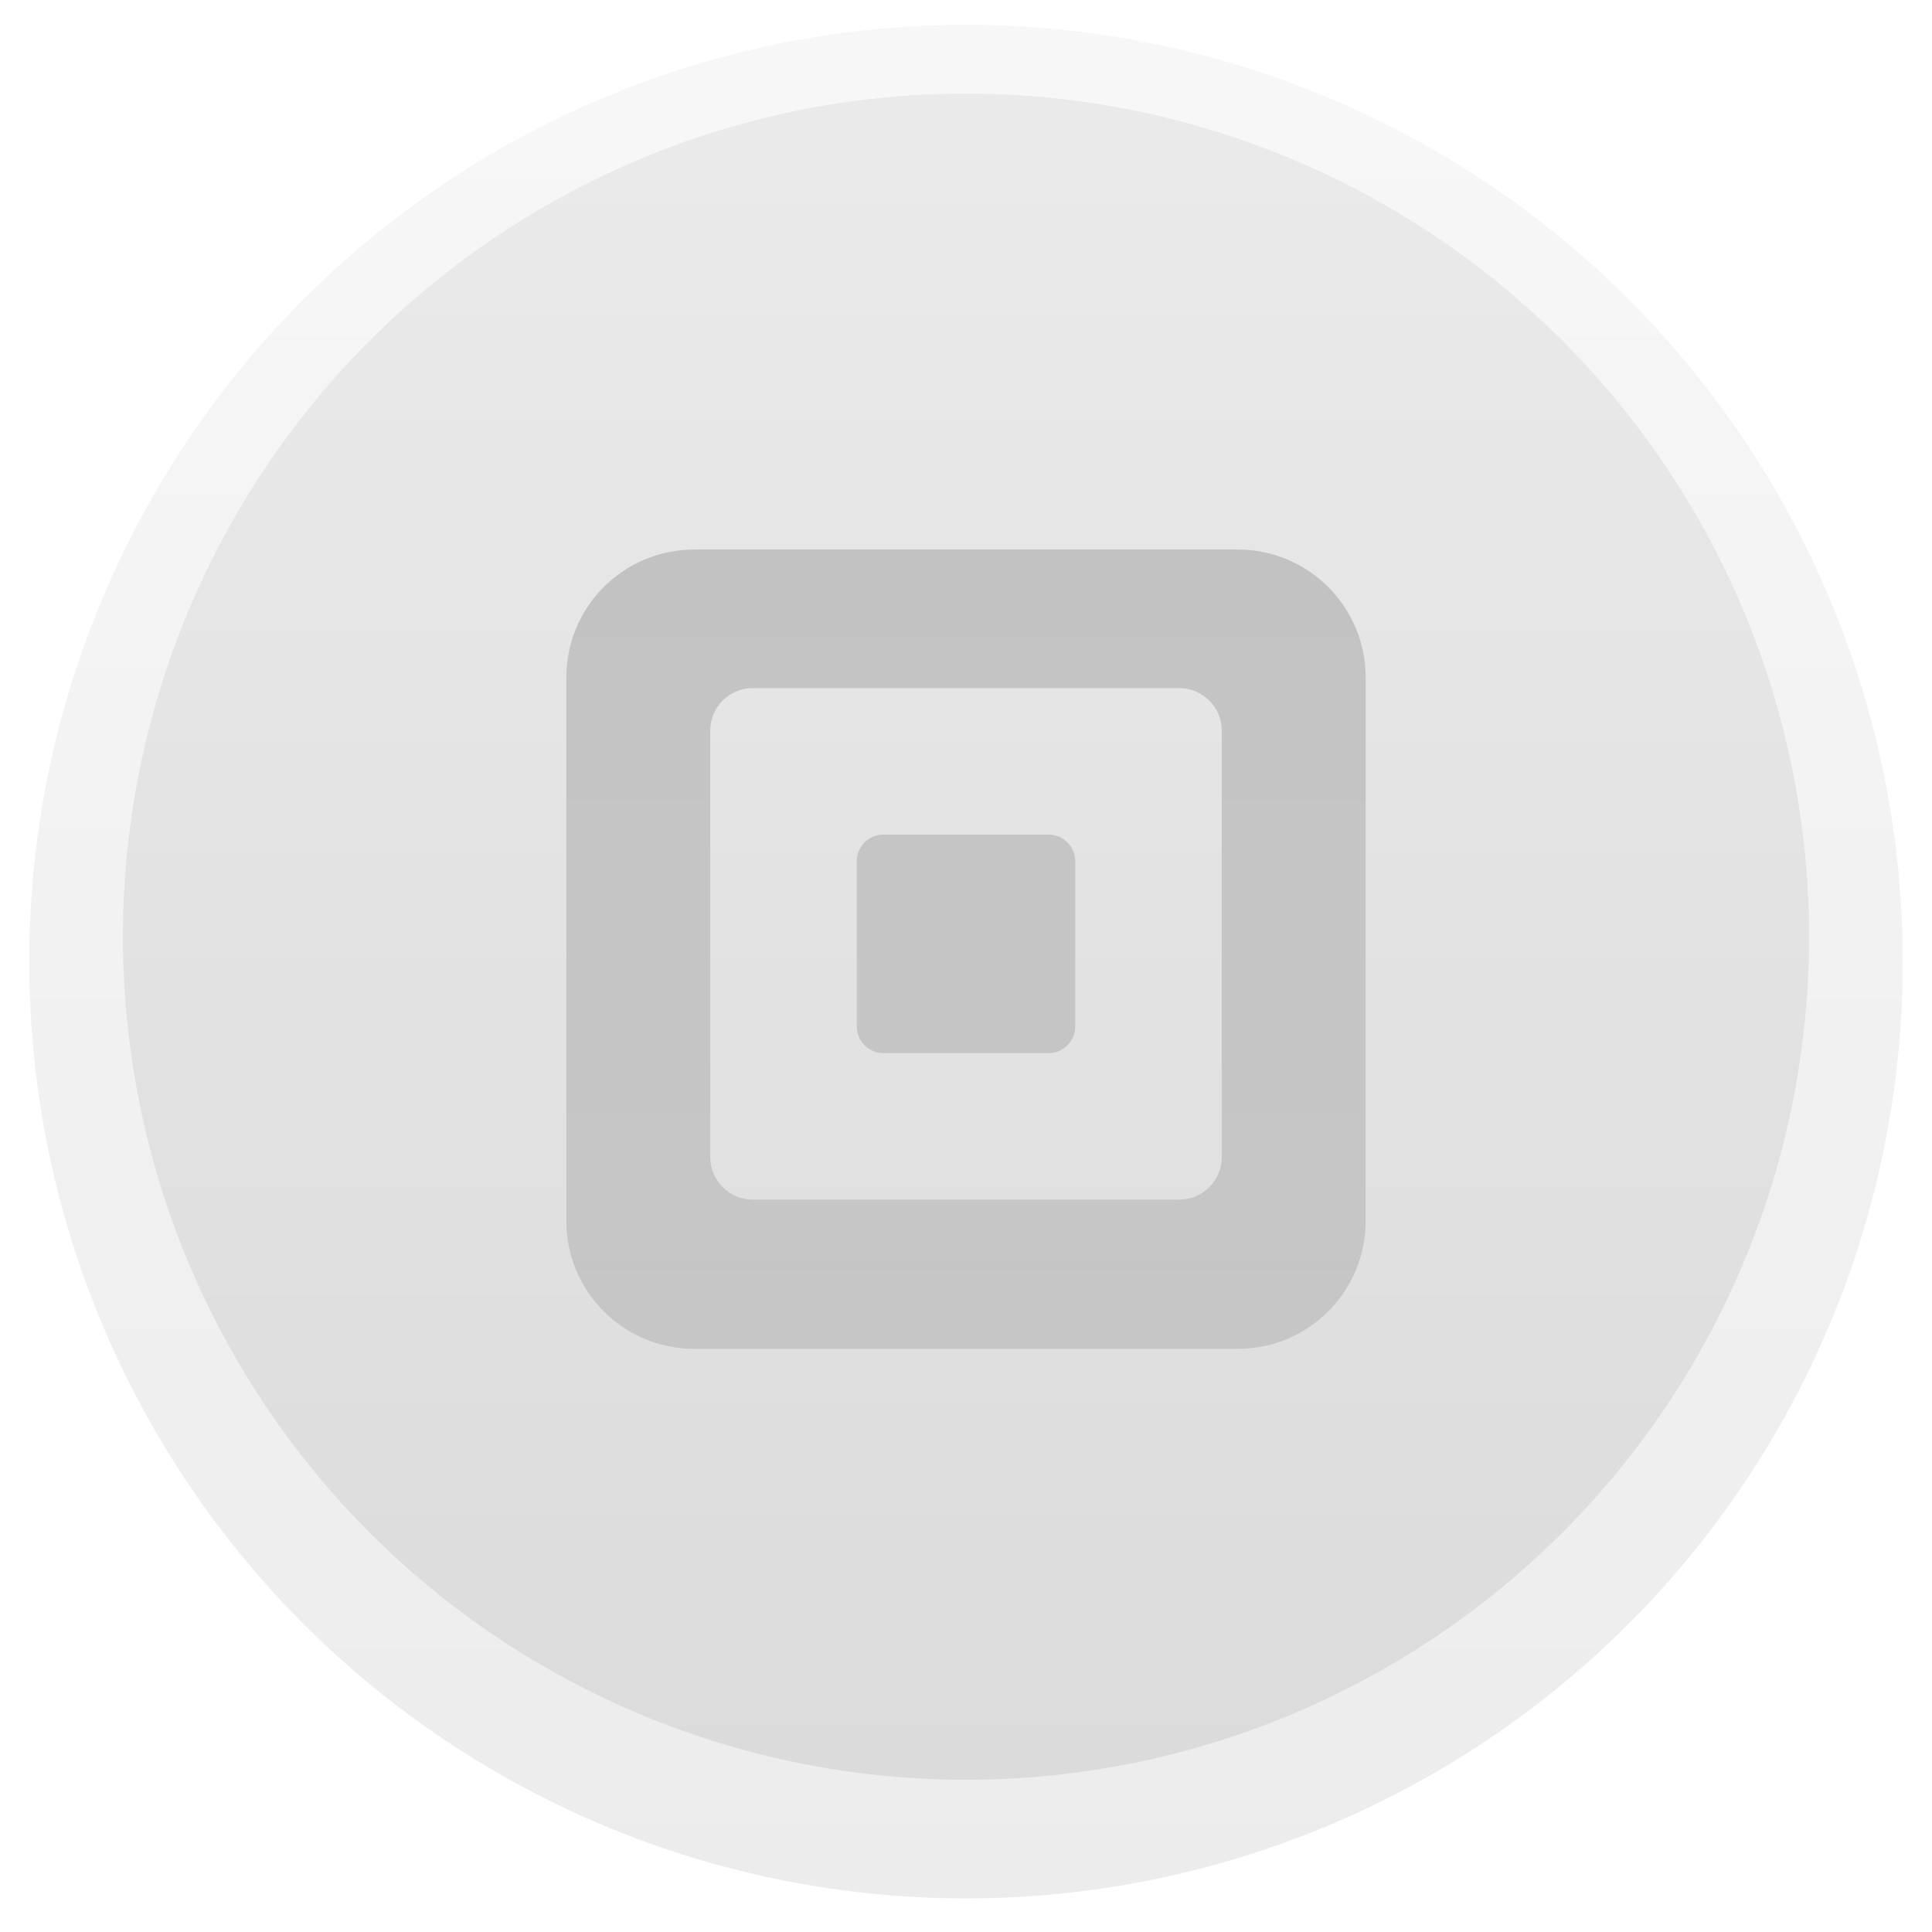 <svg width="66" height="66" viewBox="0 0 66 66" fill="none" xmlns="http://www.w3.org/2000/svg">
<g filter="url(#filter0_d)">
<circle cx="33" cy="32" r="32" fill="#ECECEC"/>
<circle cx="33" cy="32" r="32" fill="url(#paint0_linear)" fill-opacity="0.6"/>
</g>
<g filter="url(#filter1_ii)">
<circle cx="33" cy="32" r="28.8" fill="#DBDBDB"/>
<circle cx="33" cy="32" r="28.8" fill="url(#paint1_linear)" fill-opacity="0.43"/>
</g>
<g filter="url(#filter2_di)">
<path fill-rule="evenodd" clip-rule="evenodd" d="M23.716 18.347C21.303 18.347 19.347 20.303 19.347 22.716V41.284C19.347 43.697 21.303 45.653 23.716 45.653H42.284C44.697 45.653 46.653 43.697 46.653 41.284V22.716C46.653 20.303 44.697 18.347 42.284 18.347H23.716ZM25.718 23.08C24.914 23.08 24.262 23.732 24.262 24.536V39.1C24.262 39.904 24.914 40.556 25.718 40.556H40.282C41.086 40.556 41.738 39.904 41.738 39.1V24.536C41.738 23.732 41.086 23.08 40.282 23.08H25.718Z" fill="#C6C6C6"/>
<path fill-rule="evenodd" clip-rule="evenodd" d="M23.716 18.347C21.303 18.347 19.347 20.303 19.347 22.716V41.284C19.347 43.697 21.303 45.653 23.716 45.653H42.284C44.697 45.653 46.653 43.697 46.653 41.284V22.716C46.653 20.303 44.697 18.347 42.284 18.347H23.716ZM25.718 23.08C24.914 23.08 24.262 23.732 24.262 24.536V39.1C24.262 39.904 24.914 40.556 25.718 40.556H40.282C41.086 40.556 41.738 39.904 41.738 39.1V24.536C41.738 23.732 41.086 23.08 40.282 23.08H25.718Z" fill="url(#paint2_linear)" fill-opacity="0.02"/>
<path d="M29.268 28.996C29.268 28.494 29.676 28.086 30.178 28.086H35.822C36.324 28.086 36.732 28.494 36.732 28.996V34.64C36.732 35.142 36.324 35.55 35.822 35.55H30.178C29.676 35.55 29.268 35.142 29.268 34.64V28.996Z" fill="#C6C6C6"/>
<path d="M29.268 28.996C29.268 28.494 29.676 28.086 30.178 28.086H35.822C36.324 28.086 36.732 28.494 36.732 28.996V34.64C36.732 35.142 36.324 35.55 35.822 35.55H30.178C29.676 35.55 29.268 35.142 29.268 34.64V28.996Z" fill="url(#paint3_linear)" fill-opacity="0.02"/>
</g>
<defs>
<filter id="filter0_d" x="0.147" y="0" width="65.707" height="65.707" filterUnits="userSpaceOnUse" color-interpolation-filters="sRGB">
<feFlood flood-opacity="0" result="BackgroundImageFix"/>
<feColorMatrix in="SourceAlpha" type="matrix" values="0 0 0 0 0 0 0 0 0 0 0 0 0 0 0 0 0 0 127 0"/>
<feOffset dy="0.853"/>
<feGaussianBlur stdDeviation="0.427"/>
<feColorMatrix type="matrix" values="0 0 0 0 0 0 0 0 0 0 0 0 0 0 0 0 0 0 0.25 0"/>
<feBlend mode="normal" in2="BackgroundImageFix" result="effect1_dropShadow"/>
<feBlend mode="normal" in="SourceGraphic" in2="effect1_dropShadow" result="shape"/>
</filter>
<filter id="filter1_ii" x="4.2" y="3.2" width="57.6" height="57.6" filterUnits="userSpaceOnUse" color-interpolation-filters="sRGB">
<feFlood flood-opacity="0" result="BackgroundImageFix"/>
<feBlend mode="normal" in="SourceGraphic" in2="BackgroundImageFix" result="shape"/>
<feColorMatrix in="SourceAlpha" type="matrix" values="0 0 0 0 0 0 0 0 0 0 0 0 0 0 0 0 0 0 127 0" result="hardAlpha"/>
<feOffset dy="0.213"/>
<feComposite in2="hardAlpha" operator="arithmetic" k2="-1" k3="1"/>
<feColorMatrix type="matrix" values="0 0 0 0 1 0 0 0 0 1 0 0 0 0 1 0 0 0 0.9 0"/>
<feBlend mode="normal" in2="shape" result="effect1_innerShadow"/>
<feColorMatrix in="SourceAlpha" type="matrix" values="0 0 0 0 0 0 0 0 0 0 0 0 0 0 0 0 0 0 127 0" result="hardAlpha"/>
<feOffset dy="-0.213"/>
<feComposite in2="hardAlpha" operator="arithmetic" k2="-1" k3="1"/>
<feColorMatrix type="matrix" values="0 0 0 0 0 0 0 0 0 0 0 0 0 0 0 0 0 0 0.05 0"/>
<feBlend mode="normal" in2="effect1_innerShadow" result="effect2_innerShadow"/>
</filter>
<filter id="filter2_di" x="19.347" y="18.347" width="27.307" height="27.52" filterUnits="userSpaceOnUse" color-interpolation-filters="sRGB">
<feFlood flood-opacity="0" result="BackgroundImageFix"/>
<feColorMatrix in="SourceAlpha" type="matrix" values="0 0 0 0 0 0 0 0 0 0 0 0 0 0 0 0 0 0 127 0"/>
<feOffset dy="0.213"/>
<feColorMatrix type="matrix" values="0 0 0 0 1 0 0 0 0 1 0 0 0 0 1 0 0 0 0.47 0"/>
<feBlend mode="normal" in2="BackgroundImageFix" result="effect1_dropShadow"/>
<feBlend mode="normal" in="SourceGraphic" in2="effect1_dropShadow" result="shape"/>
<feColorMatrix in="SourceAlpha" type="matrix" values="0 0 0 0 0 0 0 0 0 0 0 0 0 0 0 0 0 0 127 0" result="hardAlpha"/>
<feOffset dy="0.213"/>
<feComposite in2="hardAlpha" operator="arithmetic" k2="-1" k3="1"/>
<feColorMatrix type="matrix" values="0 0 0 0 0 0 0 0 0 0 0 0 0 0 0 0 0 0 0.09 0"/>
<feBlend mode="normal" in2="shape" result="effect2_innerShadow"/>
</filter>
<linearGradient id="paint0_linear" x1="33" y1="0" x2="33" y2="64" gradientUnits="userSpaceOnUse">
<stop stop-color="white"/>
<stop offset="1" stop-color="white" stop-opacity="0"/>
</linearGradient>
<linearGradient id="paint1_linear" x1="33" y1="3.2" x2="33" y2="60.8" gradientUnits="userSpaceOnUse">
<stop stop-color="white"/>
<stop offset="1" stop-color="white" stop-opacity="0"/>
</linearGradient>
<linearGradient id="paint2_linear" x1="33" y1="18.347" x2="33" y2="45.653" gradientUnits="userSpaceOnUse">
<stop/>
<stop offset="1" stop-color="white" stop-opacity="0"/>
</linearGradient>
<linearGradient id="paint3_linear" x1="33" y1="18.347" x2="33" y2="45.653" gradientUnits="userSpaceOnUse">
<stop/>
<stop offset="1" stop-color="white" stop-opacity="0"/>
</linearGradient>
</defs>
</svg>
